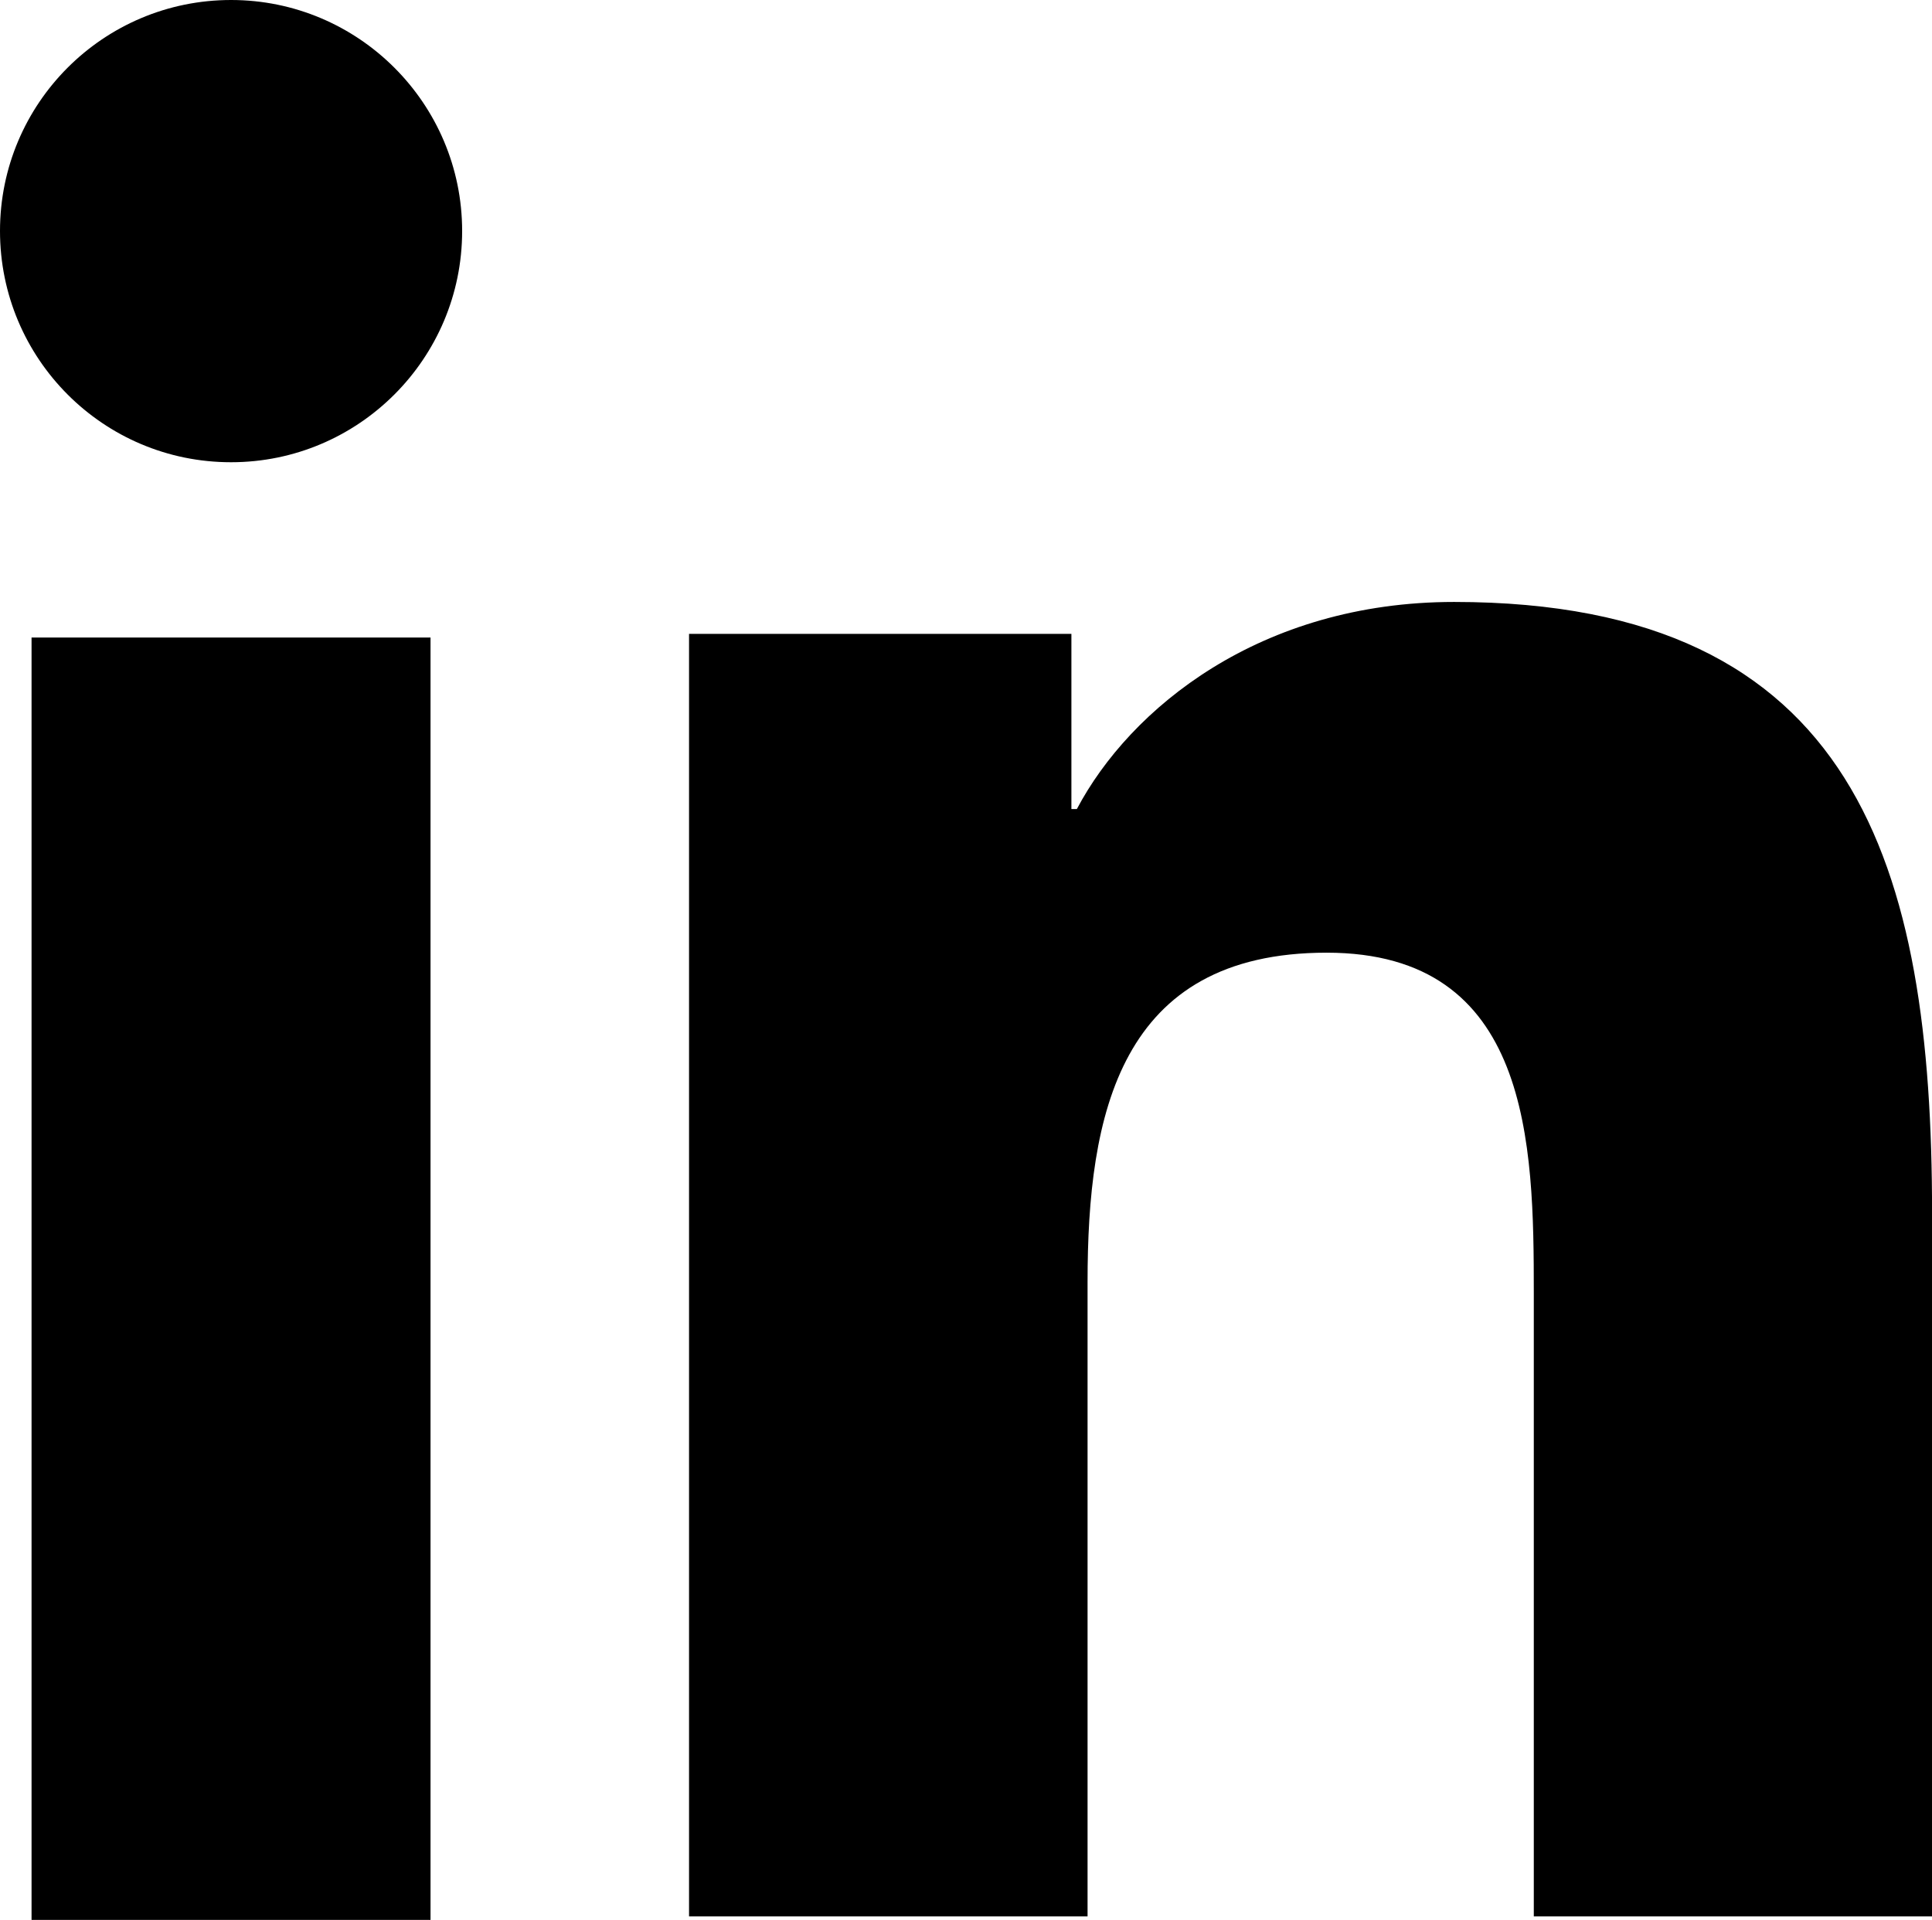 <svg xmlns="http://www.w3.org/2000/svg" height="29.943" width="30.125" viewBox="0 0 30.125 29.943"><path d="M10.742 9.886h5.964v2.732h.085c.83-1.572 2.86-3.23 5.883-3.23 6.29 0 7.452 4.14 7.452 9.53v10.97h-6.21v-9.726c0-2.32-.045-5.304-3.23-5.304-3.235 0-3.728 2.527-3.728 5.136v9.894h-6.214v-20M3.603 0C5.59 0 7.206 1.615 7.206 3.603c0 1.99-1.615 3.606-3.603 3.606C1.61 7.21 0 5.593 0 3.602 0 1.615 1.61 0 3.603 0M.493 9.943h6.22v20H.492v-20"/></svg>